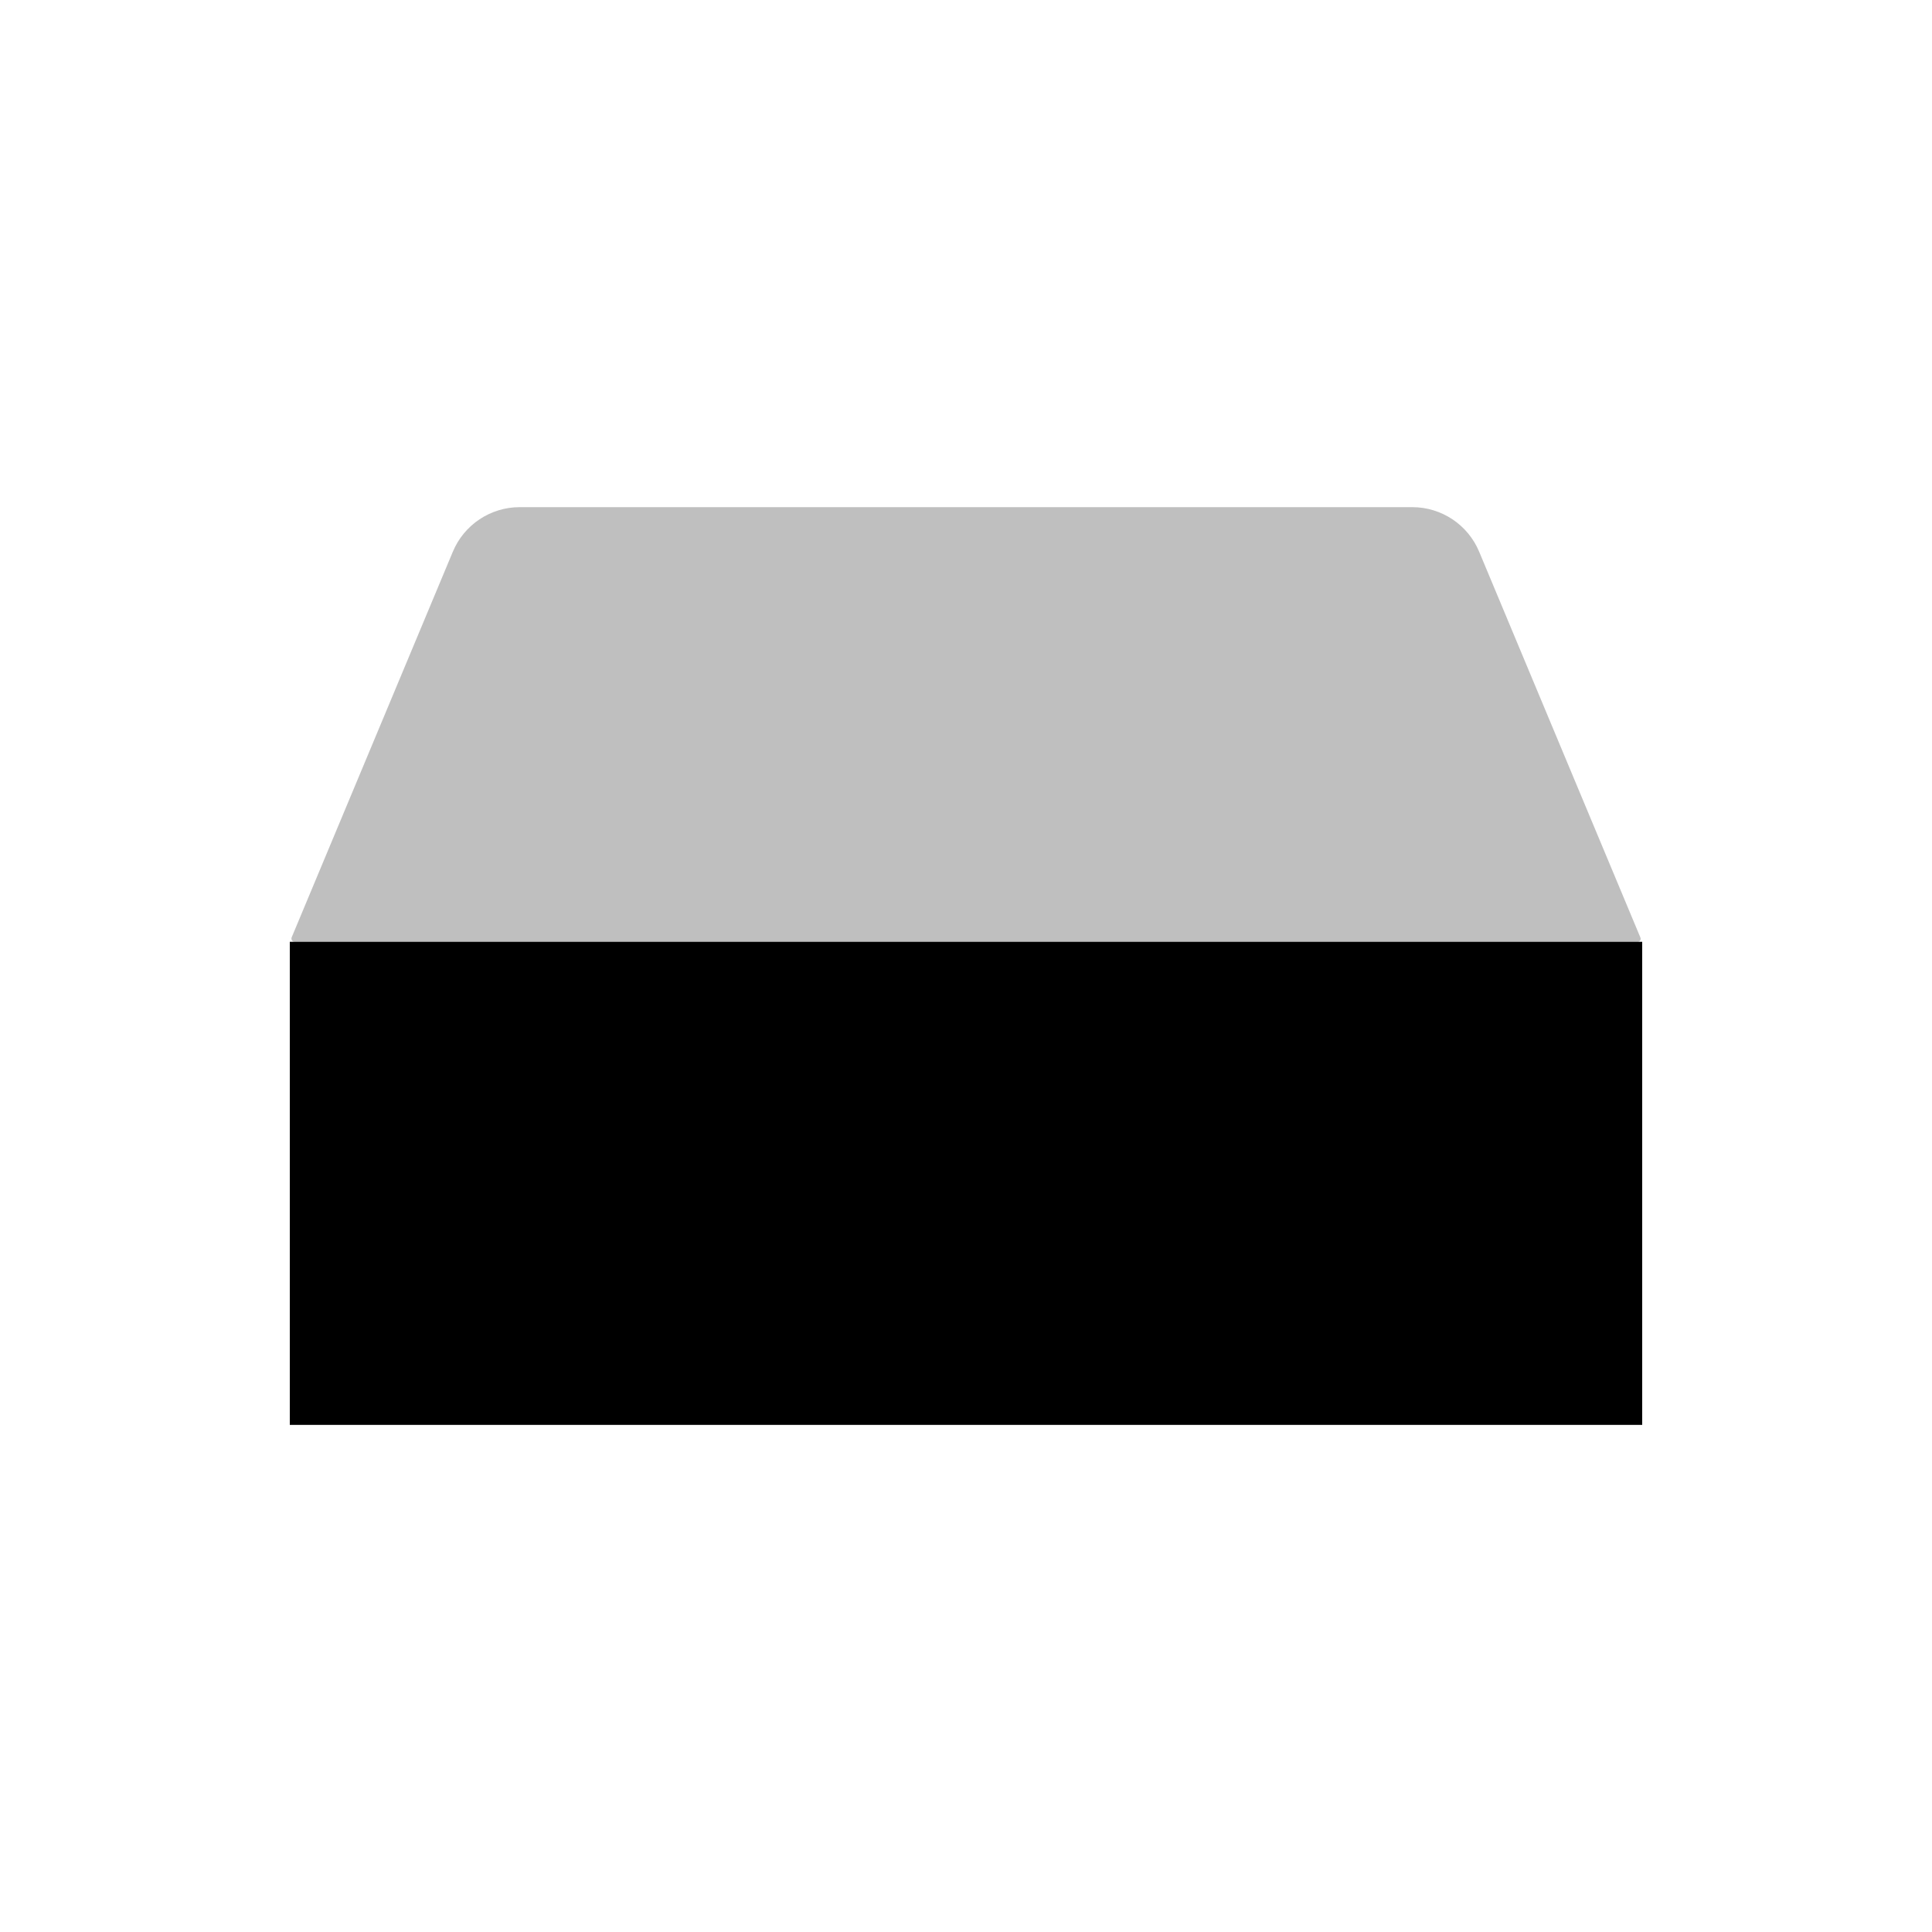 <svg viewBox="0 0 80 80" fill="none">
  <path opacity="0.25" fill-rule="evenodd" clip-rule="evenodd" d="M21.52 21C20.31 21 19.219 21.727 18.752 22.843L12.078 38.813C12.041 38.902 12.106 39 12.203 39H12V59H68V39H67.81C67.9 39 67.962 38.908 67.927 38.825L61.248 22.843C60.781 21.727 59.69 21 58.48 21H21.52Z" fill="currentColor" />
  <rect x="12" y="39" width="56" height="20" fill="currentColor" />
  <path opacity="0.2" d="M60 45L60 53" stroke="currentColor" stroke-width="4" stroke-linecap="round" stroke-linejoin="round" />
  <path opacity="0.2" d="M52 45L52 53" stroke="currentColor" stroke-width="4" stroke-linecap="round" stroke-linejoin="round" />
  <rect opacity="0.2" x="20" y="47" width="4" height="4" rx="2" fill="currentColor" stroke="currentColor" stroke-width="4" stroke-linecap="round" stroke-linejoin="round" />
</svg>